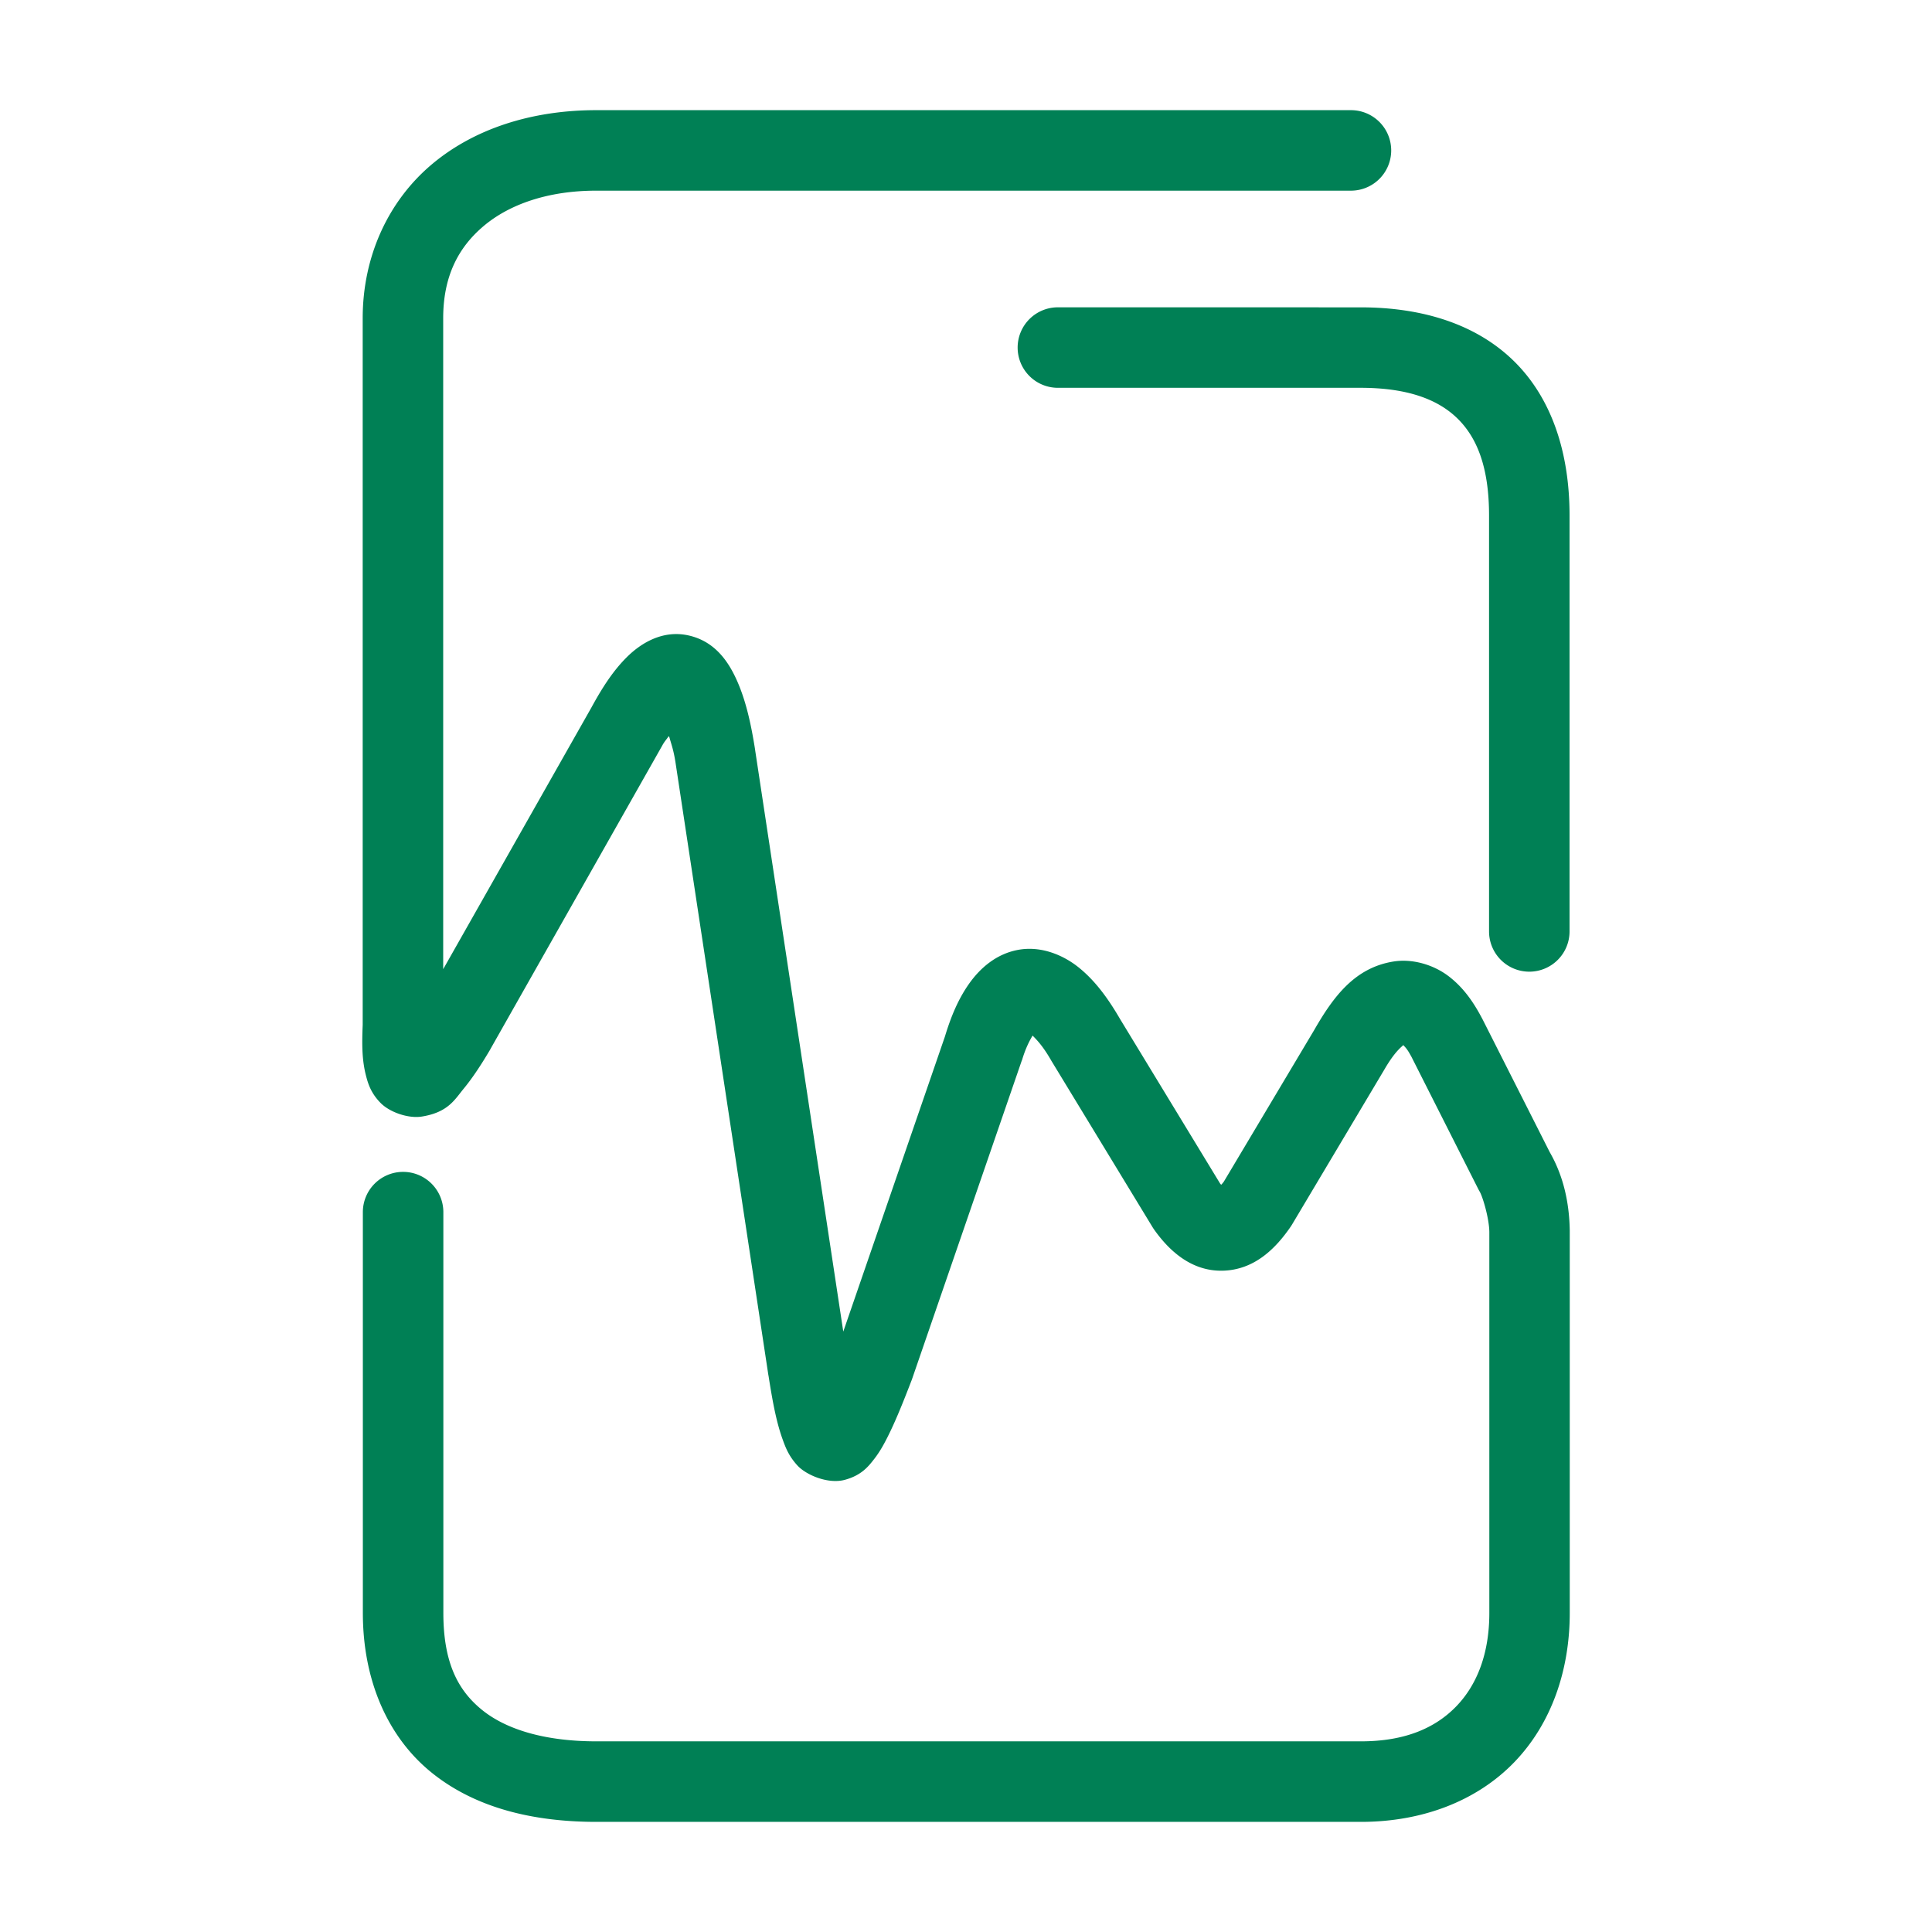 <svg xmlns="http://www.w3.org/2000/svg" width="48" height="48">
	<path d="m 14.812,2.737 c -1.586,0 -3.028,0.453 -4.094,1.355 C 9.652,4.995 9.011,6.36 9.011,7.907 v 17.555 c -0.021,0.506 -0.018,0.883 0.086,1.279 0.052,0.198 0.125,0.423 0.357,0.66 0.232,0.237 0.696,0.392 1.023,0.34 0.655,-0.104 0.819,-0.421 1.043,-0.693 0.224,-0.272 0.433,-0.592 0.658,-0.971 a 1,1 0 0 0 0.01,-0.02 l 4.252,-7.51 a 1,1 0 0 0 0.008,-0.014 c 0.071,-0.131 0.107,-0.151 0.172,-0.254 0.057,0.212 0.111,0.335 0.162,0.66 l 2.309,15.232 a 1,1 0 0 0 0.002,0.004 c 0.106,0.681 0.201,1.174 0.354,1.594 0.076,0.21 0.153,0.409 0.367,0.643 0.215,0.233 0.759,0.467 1.176,0.354 0.417,-0.113 0.589,-0.338 0.725,-0.512 0.135,-0.173 0.231,-0.344 0.328,-0.535 0.194,-0.382 0.382,-0.845 0.6,-1.412 a 1,1 0 0 0 0.012,-0.031 l 2.725,-7.91 a 1,1 0 0 0 0.014,-0.035 c 0.089,-0.295 0.181,-0.466 0.26,-0.602 0.115,0.116 0.258,0.265 0.451,0.598 a 1,1 0 0 0 0.01,0.018 l 2.512,4.131 a 1,1 0 0 0 0.035,0.055 c 0.381,0.545 0.941,1.058 1.717,1.039 0.776,-0.019 1.305,-0.536 1.689,-1.096 a 1,1 0 0 0 0.035,-0.055 l 2.273,-3.816 a 1,1 0 0 0 0.01,-0.016 c 0.306,-0.534 0.485,-0.602 0.475,-0.625 0.051,0.056 0.098,0.094 0.188,0.262 0.002,0.003 0.002,0.001 0.004,0.004 l 1.672,3.309 a 1,1 0 0 0 0.035,0.064 c 0.077,0.127 0.236,0.662 0.242,1.002 v 9.469 c 0,1.013 -0.306,1.786 -0.818,2.318 -0.513,0.532 -1.261,0.873 -2.369,0.873 H 14.816 c -1.271,0 -2.235,-0.291 -2.838,-0.779 -0.603,-0.488 -0.963,-1.179 -0.963,-2.412 v -9.957 a 1,1 0 0 0 -1,-1 1,1 0 0 0 -1,1 v 9.957 c 0,1.681 0.62,3.088 1.707,3.967 1.087,0.879 2.523,1.225 4.094,1.225 h 18.996 c 1.547,0 2.893,-0.532 3.811,-1.484 0.918,-0.952 1.377,-2.276 1.377,-3.707 v -9.484 a 1,1 0 0 0 0,-0.018 c -0.012,-0.708 -0.163,-1.391 -0.529,-2 l 0.037,0.064 -1.68,-3.322 a 1,1 0 0 0 -0.008,-0.014 c -0.22,-0.419 -0.475,-0.778 -0.84,-1.053 -0.365,-0.275 -0.884,-0.434 -1.361,-0.357 -0.954,0.153 -1.486,0.861 -1.971,1.707 l -2.24,3.758 c -0.036,0.051 -0.042,0.051 -0.068,0.082 -0.014,-0.017 -0.013,-0.012 -0.029,-0.035 L 27.831,25.323 c -0.313,-0.539 -0.628,-0.959 -1.021,-1.279 -0.394,-0.32 -0.946,-0.546 -1.504,-0.447 -0.558,0.099 -0.961,0.463 -1.23,0.844 -0.269,0.381 -0.45,0.816 -0.6,1.312 l -2.525,7.33 -2.189,-14.441 a 1,1 0 0 0 0,-0.006 c -0.11,-0.703 -0.242,-1.253 -0.451,-1.723 -0.209,-0.47 -0.544,-0.977 -1.201,-1.125 -0.657,-0.148 -1.201,0.204 -1.539,0.541 -0.338,0.337 -0.603,0.746 -0.877,1.248 L 11.011,24.079 V 7.907 c 0,-1.027 0.364,-1.748 1,-2.287 0.636,-0.539 1.596,-0.883 2.801,-0.883 h 18.752 a 1,1 0 0 0 1,-1 1,1 0 0 0 -1,-1 z m 11.471,4.898 a 1,1 0 0 0 -1,1 1,1 0 0 0 1,1 h 7.523 c 1.162,0 1.917,0.288 2.398,0.756 0.482,0.468 0.791,1.2 0.791,2.414 v 10.336 a 1,1 0 0 0 1,1 1,1 0 0 0 1,-1 V 12.806 c 0,-1.577 -0.451,-2.929 -1.396,-3.848 C 36.653,8.039 35.312,7.636 33.806,7.636 Z" fill="#008055"/>
</svg>
